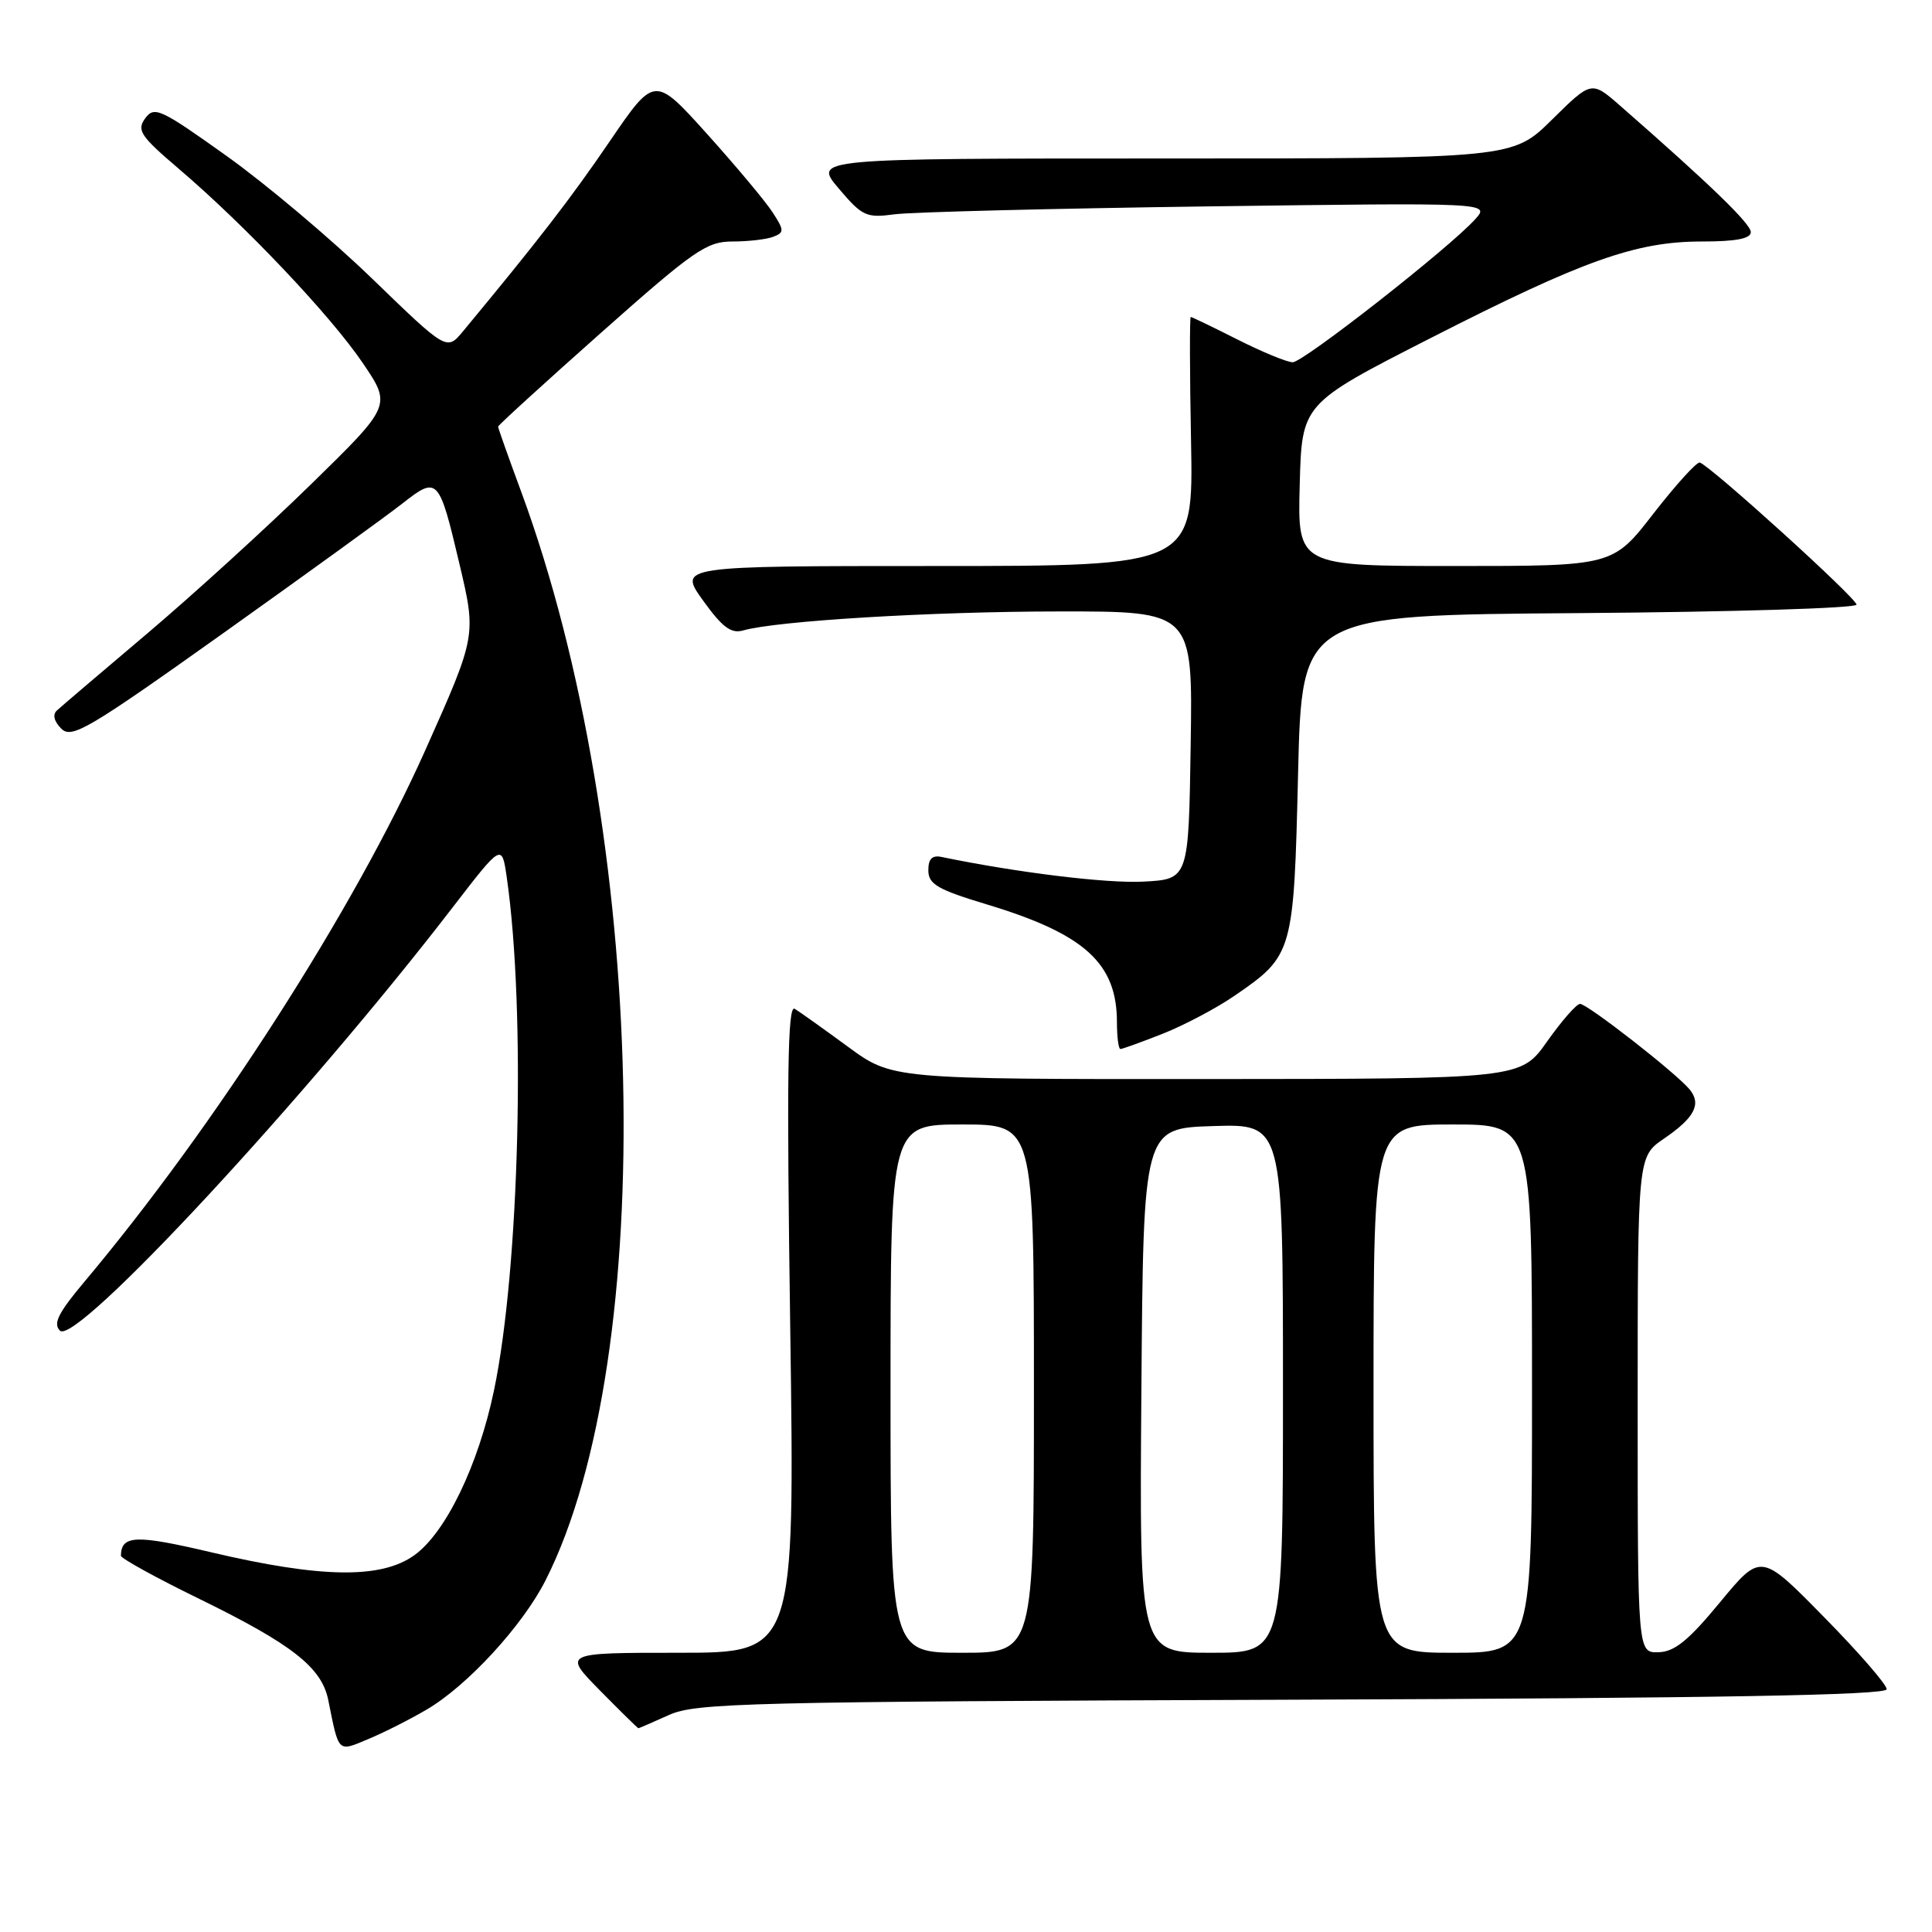 <?xml version="1.0" encoding="UTF-8" standalone="no"?>
<!DOCTYPE svg PUBLIC "-//W3C//DTD SVG 1.1//EN" "http://www.w3.org/Graphics/SVG/1.1/DTD/svg11.dtd" >
<svg xmlns="http://www.w3.org/2000/svg" xmlns:xlink="http://www.w3.org/1999/xlink" version="1.1" viewBox="0 0 256 256">
 <g >
 <path fill="currentColor"
d=" M 56.53 226.53 C 61.92 223.38 69.26 215.40 72.30 209.38 C 87.30 179.74 85.75 110.40 69.07 65.18 C 67.38 60.61 66.00 56.72 66.00 56.53 C 66.00 56.35 72.13 50.76 79.63 44.10 C 91.95 33.16 93.63 32.00 97.05 32.00 C 99.13 32.00 101.56 31.72 102.45 31.38 C 103.93 30.81 103.93 30.53 102.37 28.13 C 101.43 26.68 97.53 22.02 93.70 17.76 C 86.73 10.02 86.73 10.02 80.77 18.76 C 75.62 26.31 71.31 31.89 61.35 43.90 C 59.20 46.49 59.20 46.49 49.35 36.96 C 43.93 31.71 35.24 24.38 30.02 20.66 C 21.26 14.41 20.45 14.03 19.24 15.68 C 18.09 17.26 18.59 18.02 23.72 22.39 C 32.50 29.88 43.79 41.79 48.06 48.09 C 51.89 53.73 51.89 53.73 41.19 64.19 C 35.31 69.94 25.55 78.83 19.50 83.95 C 13.45 89.07 8.07 93.65 7.54 94.14 C 6.94 94.69 7.16 95.59 8.12 96.55 C 9.50 97.93 11.67 96.65 29.58 83.90 C 40.53 76.10 51.23 68.36 53.34 66.70 C 58.00 63.05 58.17 63.23 60.90 74.81 C 63.12 84.22 63.11 84.28 56.37 99.37 C 46.99 120.38 28.48 149.25 11.20 169.82 C 7.72 173.96 7.00 175.39 7.95 176.32 C 10.05 178.37 40.59 145.45 60.06 120.13 C 66.50 111.77 66.50 111.77 67.15 116.27 C 69.69 133.85 68.84 168.07 65.46 184.22 C 63.38 194.18 59.05 203.11 54.88 206.09 C 50.48 209.23 42.54 209.11 28.00 205.69 C 17.97 203.33 16.08 203.40 16.02 206.14 C 16.01 206.49 20.67 209.06 26.37 211.84 C 38.72 217.88 42.63 220.94 43.50 225.28 C 44.92 232.35 44.71 232.15 48.81 230.43 C 50.84 229.59 54.32 227.83 56.53 226.53 Z  M 88.63 227.25 C 92.19 225.64 98.76 225.48 171.25 225.22 C 227.88 225.01 250.00 224.62 250.00 223.83 C 250.00 223.22 246.25 218.90 241.66 214.24 C 233.33 205.75 233.33 205.75 227.91 212.31 C 223.72 217.39 221.88 218.88 219.75 218.93 C 217.00 219.00 217.00 219.00 217.00 186.13 C 217.00 153.26 217.00 153.26 220.48 150.88 C 224.55 148.10 225.49 146.29 223.87 144.34 C 222.05 142.15 210.32 133.00 209.36 133.02 C 208.89 133.03 206.93 135.27 205.00 138.00 C 201.50 142.96 201.50 142.96 159.86 142.98 C 118.22 143.00 118.22 143.00 112.36 138.70 C 109.14 136.34 105.96 134.07 105.30 133.67 C 104.36 133.10 104.23 142.56 104.71 175.97 C 105.32 219.00 105.32 219.00 89.95 219.00 C 74.58 219.00 74.58 219.00 79.50 224.00 C 82.21 226.75 84.50 229.00 84.59 229.00 C 84.68 229.00 86.50 228.21 88.63 227.25 Z  M 154.08 136.97 C 156.91 135.85 161.21 133.58 163.63 131.91 C 171.34 126.61 171.44 126.26 172.00 102.55 C 172.50 81.50 172.50 81.50 209.25 81.24 C 229.46 81.09 246.00 80.59 246.00 80.12 C 246.00 79.26 226.61 61.69 225.23 61.29 C 224.83 61.18 222.07 64.22 219.10 68.04 C 213.71 75.00 213.71 75.00 192.82 75.00 C 171.93 75.00 171.93 75.00 172.22 64.25 C 172.50 53.50 172.50 53.50 189.50 44.83 C 209.79 34.48 216.75 32.00 225.52 32.00 C 230.04 32.00 232.00 31.62 231.99 30.75 C 231.98 29.64 226.56 24.40 214.69 14.02 C 210.88 10.69 210.88 10.69 205.66 15.84 C 200.44 21.00 200.44 21.00 154.10 21.00 C 107.77 21.00 107.77 21.00 111.13 24.97 C 114.25 28.65 114.79 28.90 118.50 28.40 C 120.70 28.10 139.36 27.63 159.97 27.35 C 197.45 26.85 197.45 26.85 195.47 29.05 C 192.12 32.79 172.71 48.00 171.29 48.00 C 170.55 48.00 167.27 46.65 164.00 45.00 C 160.73 43.35 157.93 42.00 157.78 42.00 C 157.63 42.00 157.64 49.42 157.82 58.50 C 158.13 75.00 158.13 75.00 124.01 75.00 C 89.88 75.00 89.88 75.00 93.15 79.56 C 95.71 83.12 96.87 83.99 98.46 83.54 C 102.88 82.27 123.39 81.03 140.27 81.02 C 158.05 81.00 158.05 81.00 157.77 98.75 C 157.50 116.50 157.50 116.50 151.50 116.82 C 146.62 117.07 134.83 115.63 124.75 113.55 C 123.51 113.29 123.00 113.82 123.01 115.34 C 123.02 117.16 124.23 117.87 130.76 119.84 C 143.72 123.75 148.00 127.63 148.00 135.45 C 148.00 137.40 148.21 139.00 148.46 139.00 C 148.72 139.00 151.24 138.09 154.08 136.97 Z  M 118.00 184.00 C 118.00 149.00 118.00 149.00 127.50 149.00 C 137.00 149.00 137.00 149.00 137.00 184.00 C 137.00 219.00 137.00 219.00 127.50 219.00 C 118.00 219.00 118.00 219.00 118.00 184.00 Z  M 151.24 184.25 C 151.50 149.50 151.50 149.50 160.75 149.21 C 170.00 148.92 170.00 148.92 170.00 183.96 C 170.00 219.00 170.00 219.00 160.49 219.00 C 150.97 219.00 150.97 219.00 151.24 184.25 Z  M 182.00 184.00 C 182.00 149.00 182.00 149.00 192.50 149.00 C 203.00 149.00 203.00 149.00 203.00 184.00 C 203.00 219.00 203.00 219.00 192.50 219.00 C 182.00 219.00 182.00 219.00 182.00 184.00 Z "/>
</g>
</svg>